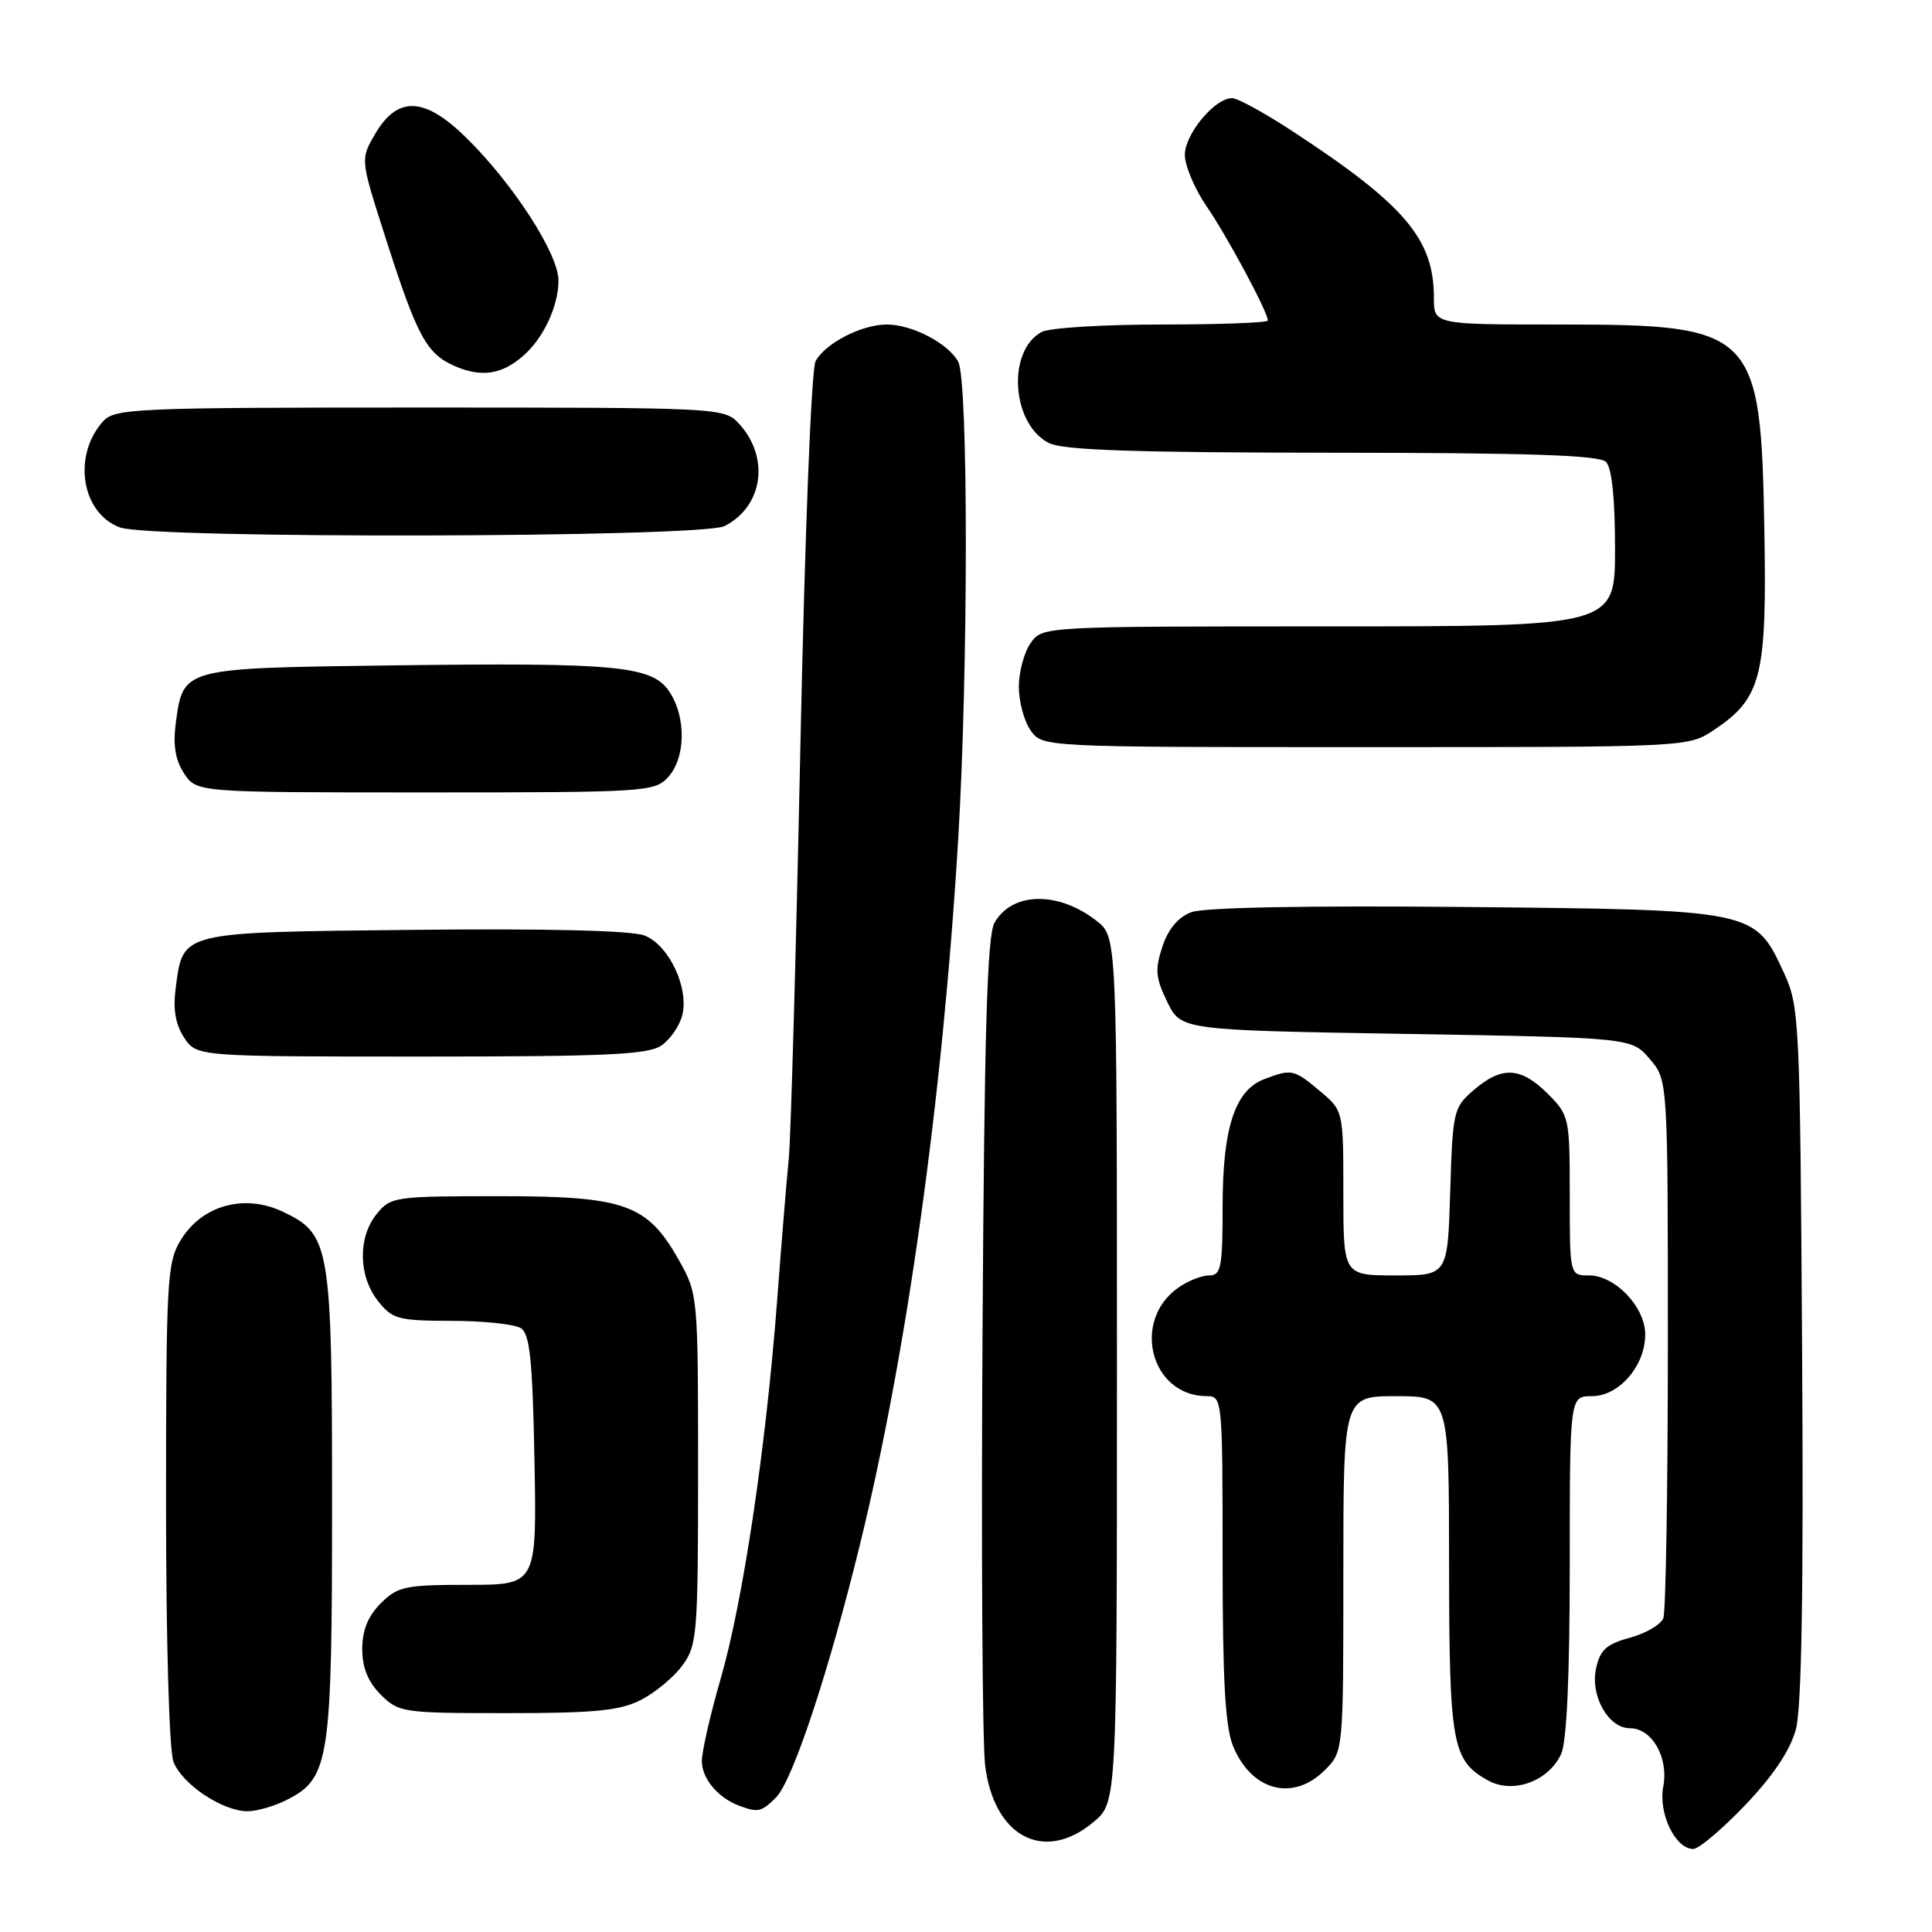 <?xml version="1.0" encoding="UTF-8" standalone="no"?>
<!DOCTYPE svg PUBLIC "-//W3C//DTD SVG 1.1//EN" "http://www.w3.org/Graphics/SVG/1.1/DTD/svg11.dtd" >
<svg xmlns="http://www.w3.org/2000/svg" xmlns:xlink="http://www.w3.org/1999/xlink" version="1.1" viewBox="0 0 256 256">
 <g >
 <path fill="currentColor"
d=" M 231.27 239.16 C 234.97 235.28 237.21 231.92 237.96 229.16 C 238.73 226.30 238.99 210.73 238.79 179.25 C 238.51 134.78 238.44 133.37 236.34 128.82 C 232.52 120.55 232.50 120.55 194.00 120.18 C 173.11 119.98 159.50 120.24 157.85 120.87 C 156.11 121.53 154.79 123.10 154.02 125.44 C 153.02 128.47 153.12 129.58 154.67 132.76 C 156.50 136.50 156.50 136.50 186.34 137.00 C 216.18 137.50 216.18 137.50 218.59 140.31 C 221.00 143.11 221.00 143.11 221.00 177.97 C 221.00 197.15 220.73 213.54 220.40 214.41 C 220.07 215.27 218.07 216.44 215.97 217.01 C 212.88 217.84 212.02 218.61 211.49 221.06 C 210.69 224.70 213.11 229.00 215.97 229.00 C 218.90 229.00 221.12 232.87 220.39 236.73 C 219.72 240.29 221.99 245.00 224.37 245.00 C 225.10 245.00 228.20 242.37 231.27 239.16 Z  M 144.92 241.41 C 148.00 238.82 148.00 238.82 148.00 181.48 C 148.00 124.15 148.00 124.15 145.34 122.05 C 140.25 118.05 134.13 118.15 131.78 122.26 C 130.80 123.98 130.43 136.58 130.19 176.50 C 130.01 205.10 130.17 230.92 130.53 233.88 C 131.68 243.41 138.38 246.92 144.92 241.41 Z  M 38.13 238.43 C 43.64 235.58 44.00 233.22 44.00 199.50 C 44.00 164.95 43.76 163.54 37.48 160.56 C 32.39 158.14 26.76 159.70 23.96 164.30 C 22.13 167.29 22.01 169.54 22.00 199.18 C 22.00 217.36 22.42 231.96 22.98 233.43 C 24.11 236.41 29.47 239.99 32.80 240.00 C 34.06 240.00 36.46 239.30 38.13 238.43 Z  M 102.83 238.17 C 105.02 235.98 109.80 221.59 113.93 204.73 C 120.18 179.27 124.90 145.46 126.96 111.29 C 128.31 88.90 128.32 50.46 126.97 47.94 C 125.66 45.50 120.87 43.00 117.50 43.00 C 114.17 43.00 109.34 45.49 108.07 47.86 C 107.50 48.93 106.65 70.69 106.05 99.10 C 105.48 126.27 104.79 150.75 104.52 153.50 C 104.24 156.25 103.54 164.80 102.96 172.50 C 101.48 191.91 98.44 212.26 95.49 222.45 C 94.12 227.17 93.00 232.08 93.00 233.36 C 93.00 235.68 95.16 238.25 98.00 239.29 C 100.45 240.19 100.91 240.09 102.83 238.17 Z  M 175.55 234.55 C 178.00 232.09 178.00 232.09 178.00 208.55 C 178.00 185.00 178.00 185.00 185.00 185.00 C 192.00 185.00 192.00 185.00 192.01 207.25 C 192.03 231.15 192.41 233.25 197.13 235.90 C 200.45 237.76 205.20 236.05 206.87 232.39 C 207.60 230.78 208.00 222.01 208.00 207.45 C 208.00 185.00 208.00 185.00 210.93 185.00 C 214.53 185.00 218.00 180.99 218.00 176.82 C 218.00 173.18 214.01 169.00 210.55 169.00 C 208.00 169.00 208.00 169.00 208.00 158.42 C 208.00 148.07 207.94 147.79 205.08 144.92 C 201.52 141.37 199.00 141.24 195.31 144.41 C 192.59 146.74 192.49 147.19 192.16 157.91 C 191.82 169.00 191.82 169.00 184.91 169.00 C 178.00 169.00 178.00 169.00 178.00 158.09 C 178.00 147.18 178.00 147.18 174.92 144.59 C 171.46 141.68 171.16 141.61 167.52 142.99 C 163.62 144.47 162.00 149.47 162.00 159.97 C 162.00 167.96 161.79 169.00 160.22 169.00 C 159.24 169.00 157.42 169.72 156.16 170.60 C 149.86 175.01 152.48 185.00 159.93 185.00 C 161.96 185.00 162.00 185.44 162.00 206.53 C 162.00 222.77 162.35 228.89 163.41 231.43 C 165.88 237.34 171.35 238.74 175.55 234.55 Z  M 84.93 225.25 C 86.81 224.29 89.29 222.23 90.43 220.67 C 92.38 218.01 92.50 216.54 92.50 194.67 C 92.50 171.81 92.47 171.44 90.00 167.05 C 85.78 159.54 82.88 158.50 66.16 158.50 C 52.30 158.50 51.76 158.58 49.91 160.86 C 47.41 163.95 47.48 169.07 50.07 172.37 C 51.99 174.80 52.73 175.00 59.82 175.02 C 64.05 175.02 68.17 175.46 69.00 175.98 C 70.21 176.74 70.56 180.09 70.82 193.46 C 71.13 210.00 71.13 210.00 62.02 210.00 C 53.68 210.00 52.70 210.21 50.45 212.45 C 48.76 214.15 48.00 216.02 48.00 218.50 C 48.00 220.98 48.76 222.85 50.45 224.55 C 52.83 226.92 53.36 227.00 67.20 227.00 C 78.84 227.00 82.14 226.67 84.93 225.25 Z  M 87.66 138.52 C 88.82 137.71 90.06 135.91 90.40 134.53 C 91.32 130.87 88.62 125.19 85.37 123.95 C 83.65 123.30 72.36 123.02 54.85 123.21 C 23.68 123.54 24.29 123.39 23.29 130.84 C 22.91 133.74 23.23 135.70 24.39 137.48 C 26.05 140.00 26.05 140.00 55.80 140.00 C 80.42 140.00 85.92 139.75 87.66 138.52 Z  M 88.55 102.95 C 90.85 100.40 90.94 95.08 88.73 91.70 C 86.44 88.21 81.93 87.78 51.78 88.17 C 24.03 88.54 24.28 88.47 23.29 95.84 C 22.91 98.74 23.23 100.70 24.39 102.48 C 26.05 105.00 26.05 105.00 56.37 105.00 C 85.67 105.00 86.75 104.93 88.55 102.95 Z  M 227.10 96.73 C 233.40 92.52 234.12 89.69 233.79 70.50 C 233.33 43.73 232.61 43.00 206.60 43.00 C 190.00 43.00 190.00 43.00 190.00 39.47 C 190.00 31.69 186.20 27.19 171.44 17.50 C 167.67 15.02 163.99 13.00 163.25 13.00 C 160.96 13.00 157.00 17.77 157.00 20.52 C 157.00 21.96 158.29 25.02 159.87 27.32 C 162.62 31.33 168.00 41.36 168.00 42.47 C 168.00 42.76 161.67 43.00 153.93 43.00 C 146.20 43.00 139.05 43.44 138.04 43.98 C 133.39 46.47 134.02 56.20 139.00 58.71 C 140.87 59.65 150.36 59.97 176.55 59.99 C 202.46 60.00 211.91 60.31 212.80 61.20 C 213.58 61.98 214.00 66.02 214.00 72.70 C 214.00 83.00 214.00 83.00 176.06 83.00 C 138.11 83.00 138.11 83.00 136.56 85.22 C 135.70 86.44 135.00 89.04 135.00 91.00 C 135.00 92.96 135.70 95.56 136.56 96.78 C 138.11 99.00 138.11 99.00 180.91 99.00 C 223.70 99.00 223.70 99.00 227.10 96.73 Z  M 96.00 69.71 C 101.13 67.11 102.04 60.56 97.88 56.10 C 95.95 54.03 95.27 54.00 55.62 54.00 C 17.94 54.00 15.20 54.12 13.67 55.82 C 9.57 60.35 10.78 68.01 15.90 69.89 C 20.07 71.42 92.94 71.25 96.00 69.71 Z  M 69.35 47.13 C 72.03 44.78 74.00 40.55 74.00 37.16 C 74.00 33.62 67.94 24.27 61.70 18.17 C 56.20 12.80 52.65 12.69 49.68 17.80 C 47.75 21.11 47.75 21.11 51.02 31.30 C 55.28 44.62 56.50 46.88 60.31 48.53 C 63.82 50.04 66.52 49.62 69.35 47.13 Z "/>
</g>
</svg>